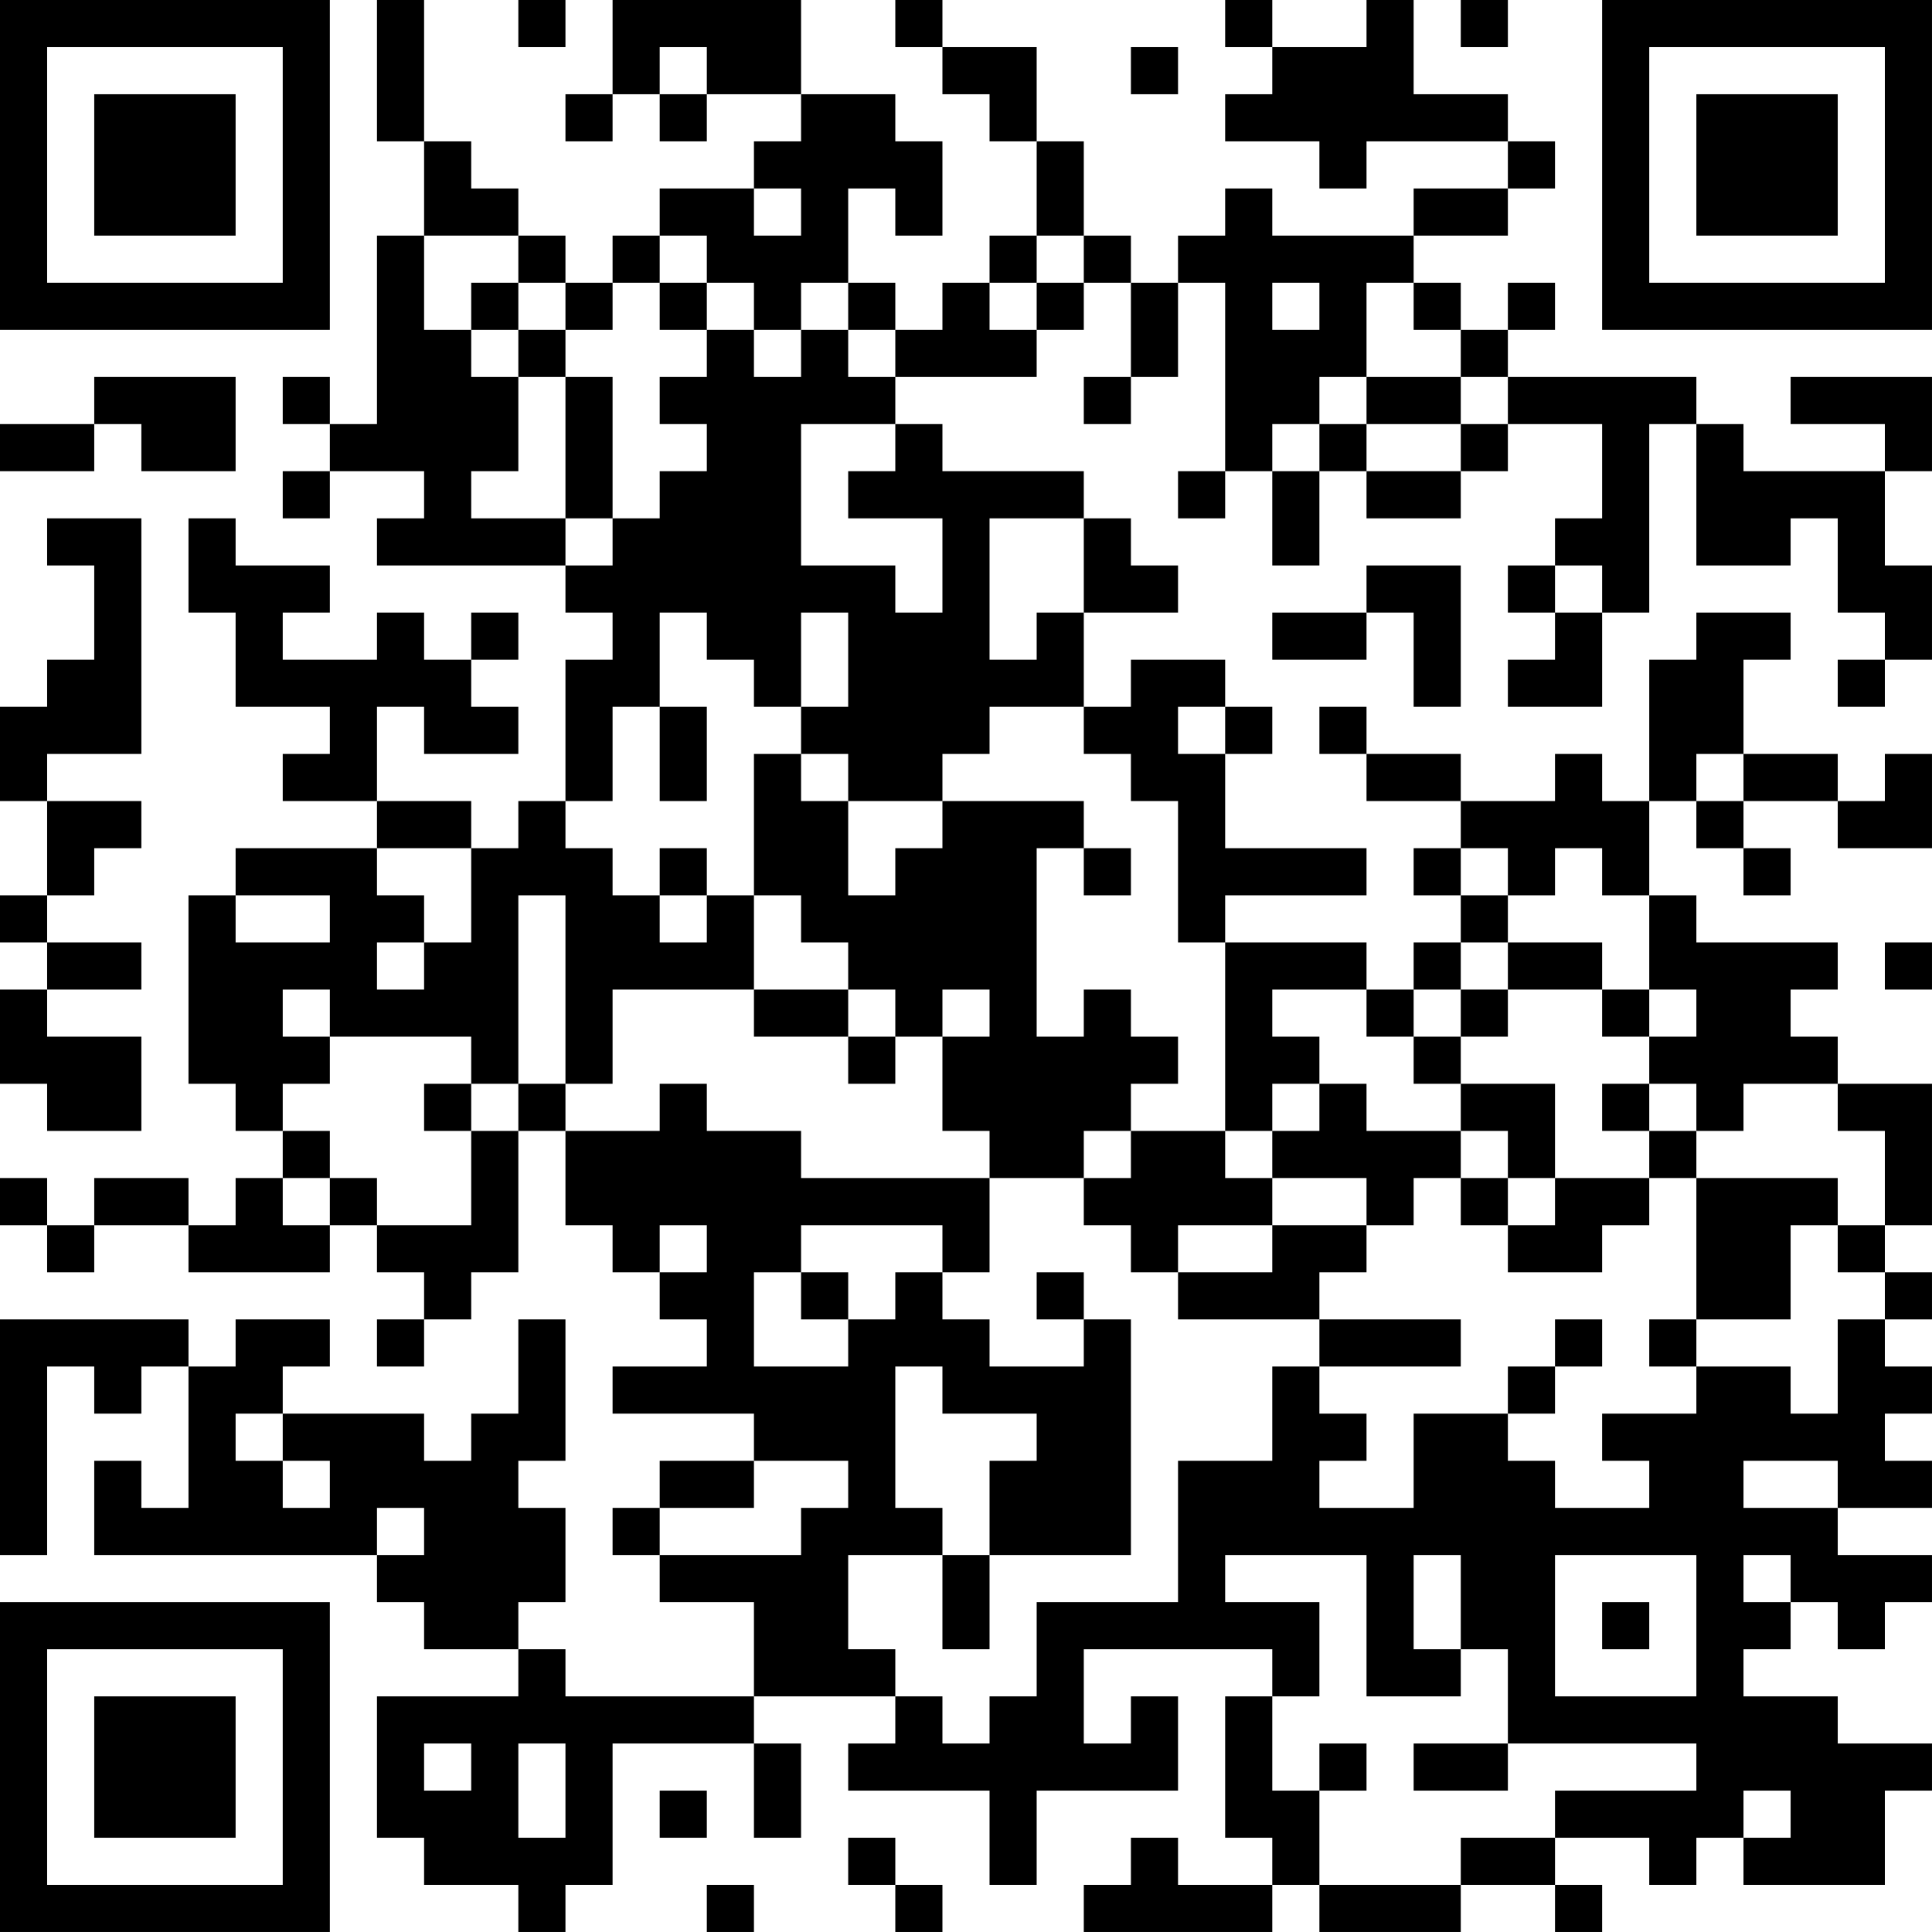 <?xml version="1.0" encoding="UTF-8"?>
<svg xmlns="http://www.w3.org/2000/svg" version="1.1" width="200" height="200" viewBox="0 0 200 200"><rect x="0" y="0" width="200" height="200" fill="#ffffff"/><g transform="scale(4.878)"><g transform="translate(0,0)"><path fill-rule="evenodd" d="M8 0L8 3L9 3L9 5L8 5L8 9L7 9L7 8L6 8L6 9L7 9L7 10L6 10L6 11L7 11L7 10L9 10L9 11L8 11L8 12L12 12L12 13L13 13L13 14L12 14L12 17L11 17L11 18L10 18L10 17L8 17L8 15L9 15L9 16L11 16L11 15L10 15L10 14L11 14L11 13L10 13L10 14L9 14L9 13L8 13L8 14L6 14L6 13L7 13L7 12L5 12L5 11L4 11L4 13L5 13L5 15L7 15L7 16L6 16L6 17L8 17L8 18L5 18L5 19L4 19L4 23L5 23L5 24L6 24L6 25L5 25L5 26L4 26L4 25L2 25L2 26L1 26L1 25L0 25L0 26L1 26L1 27L2 27L2 26L4 26L4 27L7 27L7 26L8 26L8 27L9 27L9 28L8 28L8 29L9 29L9 28L10 28L10 27L11 27L11 24L12 24L12 26L13 26L13 27L14 27L14 28L15 28L15 29L13 29L13 30L16 30L16 31L14 31L14 32L13 32L13 33L14 33L14 34L16 34L16 36L12 36L12 35L11 35L11 34L12 34L12 32L11 32L11 31L12 31L12 28L11 28L11 30L10 30L10 31L9 31L9 30L6 30L6 29L7 29L7 28L5 28L5 29L4 29L4 28L0 28L0 33L1 33L1 29L2 29L2 30L3 30L3 29L4 29L4 32L3 32L3 31L2 31L2 33L8 33L8 34L9 34L9 35L11 35L11 36L8 36L8 39L9 39L9 40L11 40L11 41L12 41L12 40L13 40L13 37L16 37L16 39L17 39L17 37L16 37L16 36L19 36L19 37L18 37L18 38L21 38L21 40L22 40L22 38L25 38L25 36L24 36L24 37L23 37L23 35L27 35L27 36L26 36L26 39L27 39L27 40L25 40L25 39L24 39L24 40L23 40L23 41L27 41L27 40L28 40L28 41L31 41L31 40L33 40L33 41L34 41L34 40L33 40L33 39L35 39L35 40L36 40L36 39L37 39L37 40L40 40L40 38L41 38L41 37L39 37L39 36L37 36L37 35L38 35L38 34L39 34L39 35L40 35L40 34L41 34L41 33L39 33L39 32L41 32L41 31L40 31L40 30L41 30L41 29L40 29L40 28L41 28L41 27L40 27L40 26L41 26L41 23L39 23L39 22L38 22L38 21L39 21L39 20L36 20L36 19L35 19L35 17L36 17L36 18L37 18L37 19L38 19L38 18L37 18L37 17L39 17L39 18L41 18L41 16L40 16L40 17L39 17L39 16L37 16L37 14L38 14L38 13L36 13L36 14L35 14L35 17L34 17L34 16L33 16L33 17L31 17L31 16L29 16L29 15L28 15L28 16L29 16L29 17L31 17L31 18L30 18L30 19L31 19L31 20L30 20L30 21L29 21L29 20L26 20L26 19L29 19L29 18L26 18L26 16L27 16L27 15L26 15L26 14L24 14L24 15L23 15L23 13L25 13L25 12L24 12L24 11L23 11L23 10L20 10L20 9L19 9L19 8L22 8L22 7L23 7L23 6L24 6L24 8L23 8L23 9L24 9L24 8L25 8L25 6L26 6L26 10L25 10L25 11L26 11L26 10L27 10L27 12L28 12L28 10L29 10L29 11L31 11L31 10L32 10L32 9L34 9L34 11L33 11L33 12L32 12L32 13L33 13L33 14L32 14L32 15L34 15L34 13L35 13L35 9L36 9L36 12L38 12L38 11L39 11L39 13L40 13L40 14L39 14L39 15L40 15L40 14L41 14L41 12L40 12L40 10L41 10L41 8L38 8L38 9L40 9L40 10L37 10L37 9L36 9L36 8L32 8L32 7L33 7L33 6L32 6L32 7L31 7L31 6L30 6L30 5L32 5L32 4L33 4L33 3L32 3L32 2L30 2L30 0L29 0L29 1L27 1L27 0L26 0L26 1L27 1L27 2L26 2L26 3L28 3L28 4L29 4L29 3L32 3L32 4L30 4L30 5L27 5L27 4L26 4L26 5L25 5L25 6L24 6L24 5L23 5L23 3L22 3L22 1L20 1L20 0L19 0L19 1L20 1L20 2L21 2L21 3L22 3L22 5L21 5L21 6L20 6L20 7L19 7L19 6L18 6L18 4L19 4L19 5L20 5L20 3L19 3L19 2L17 2L17 0L13 0L13 2L12 2L12 3L13 3L13 2L14 2L14 3L15 3L15 2L17 2L17 3L16 3L16 4L14 4L14 5L13 5L13 6L12 6L12 5L11 5L11 4L10 4L10 3L9 3L9 0ZM11 0L11 1L12 1L12 0ZM31 0L31 1L32 1L32 0ZM14 1L14 2L15 2L15 1ZM24 1L24 2L25 2L25 1ZM16 4L16 5L17 5L17 4ZM9 5L9 7L10 7L10 8L11 8L11 10L10 10L10 11L12 11L12 12L13 12L13 11L14 11L14 10L15 10L15 9L14 9L14 8L15 8L15 7L16 7L16 8L17 8L17 7L18 7L18 8L19 8L19 7L18 7L18 6L17 6L17 7L16 7L16 6L15 6L15 5L14 5L14 6L13 6L13 7L12 7L12 6L11 6L11 5ZM22 5L22 6L21 6L21 7L22 7L22 6L23 6L23 5ZM10 6L10 7L11 7L11 8L12 8L12 11L13 11L13 8L12 8L12 7L11 7L11 6ZM14 6L14 7L15 7L15 6ZM27 6L27 7L28 7L28 6ZM29 6L29 8L28 8L28 9L27 9L27 10L28 10L28 9L29 9L29 10L31 10L31 9L32 9L32 8L31 8L31 7L30 7L30 6ZM2 8L2 9L0 9L0 10L2 10L2 9L3 9L3 10L5 10L5 8ZM29 8L29 9L31 9L31 8ZM17 9L17 12L19 12L19 13L20 13L20 11L18 11L18 10L19 10L19 9ZM1 11L1 12L2 12L2 14L1 14L1 15L0 15L0 17L1 17L1 19L0 19L0 20L1 20L1 21L0 21L0 23L1 23L1 24L3 24L3 22L1 22L1 21L3 21L3 20L1 20L1 19L2 19L2 18L3 18L3 17L1 17L1 16L3 16L3 11ZM21 11L21 14L22 14L22 13L23 13L23 11ZM29 12L29 13L27 13L27 14L29 14L29 13L30 13L30 15L31 15L31 12ZM33 12L33 13L34 13L34 12ZM14 13L14 15L13 15L13 17L12 17L12 18L13 18L13 19L14 19L14 20L15 20L15 19L16 19L16 21L13 21L13 23L12 23L12 19L11 19L11 23L10 23L10 22L7 22L7 21L6 21L6 22L7 22L7 23L6 23L6 24L7 24L7 25L6 25L6 26L7 26L7 25L8 25L8 26L10 26L10 24L11 24L11 23L12 23L12 24L14 24L14 23L15 23L15 24L17 24L17 25L21 25L21 27L20 27L20 26L17 26L17 27L16 27L16 29L18 29L18 28L19 28L19 27L20 27L20 28L21 28L21 29L23 29L23 28L24 28L24 33L21 33L21 31L22 31L22 30L20 30L20 29L19 29L19 32L20 32L20 33L18 33L18 35L19 35L19 36L20 36L20 37L21 37L21 36L22 36L22 34L25 34L25 31L27 31L27 29L28 29L28 30L29 30L29 31L28 31L28 32L30 32L30 30L32 30L32 31L33 31L33 32L35 32L35 31L34 31L34 30L36 30L36 29L38 29L38 30L39 30L39 28L40 28L40 27L39 27L39 26L40 26L40 24L39 24L39 23L37 23L37 24L36 24L36 23L35 23L35 22L36 22L36 21L35 21L35 19L34 19L34 18L33 18L33 19L32 19L32 18L31 18L31 19L32 19L32 20L31 20L31 21L30 21L30 22L29 22L29 21L27 21L27 22L28 22L28 23L27 23L27 24L26 24L26 20L25 20L25 17L24 17L24 16L23 16L23 15L21 15L21 16L20 16L20 17L18 17L18 16L17 16L17 15L18 15L18 13L17 13L17 15L16 15L16 14L15 14L15 13ZM14 15L14 17L15 17L15 15ZM25 15L25 16L26 16L26 15ZM16 16L16 19L17 19L17 20L18 20L18 21L16 21L16 22L18 22L18 23L19 23L19 22L20 22L20 24L21 24L21 25L23 25L23 26L24 26L24 27L25 27L25 28L28 28L28 29L31 29L31 28L28 28L28 27L29 27L29 26L30 26L30 25L31 25L31 26L32 26L32 27L34 27L34 26L35 26L35 25L36 25L36 28L35 28L35 29L36 29L36 28L38 28L38 26L39 26L39 25L36 25L36 24L35 24L35 23L34 23L34 24L35 24L35 25L33 25L33 23L31 23L31 22L32 22L32 21L34 21L34 22L35 22L35 21L34 21L34 20L32 20L32 21L31 21L31 22L30 22L30 23L31 23L31 24L29 24L29 23L28 23L28 24L27 24L27 25L26 25L26 24L24 24L24 23L25 23L25 22L24 22L24 21L23 21L23 22L22 22L22 18L23 18L23 19L24 19L24 18L23 18L23 17L20 17L20 18L19 18L19 19L18 19L18 17L17 17L17 16ZM36 16L36 17L37 17L37 16ZM8 18L8 19L9 19L9 20L8 20L8 21L9 21L9 20L10 20L10 18ZM14 18L14 19L15 19L15 18ZM5 19L5 20L7 20L7 19ZM40 20L40 21L41 21L41 20ZM18 21L18 22L19 22L19 21ZM20 21L20 22L21 22L21 21ZM9 23L9 24L10 24L10 23ZM23 24L23 25L24 25L24 24ZM31 24L31 25L32 25L32 26L33 26L33 25L32 25L32 24ZM27 25L27 26L25 26L25 27L27 27L27 26L29 26L29 25ZM14 26L14 27L15 27L15 26ZM17 27L17 28L18 28L18 27ZM22 27L22 28L23 28L23 27ZM33 28L33 29L32 29L32 30L33 30L33 29L34 29L34 28ZM5 30L5 31L6 31L6 32L7 32L7 31L6 31L6 30ZM16 31L16 32L14 32L14 33L17 33L17 32L18 32L18 31ZM37 31L37 32L39 32L39 31ZM8 32L8 33L9 33L9 32ZM20 33L20 35L21 35L21 33ZM26 33L26 34L28 34L28 36L27 36L27 38L28 38L28 40L31 40L31 39L33 39L33 38L36 38L36 37L32 37L32 35L31 35L31 33L30 33L30 35L31 35L31 36L29 36L29 33ZM33 33L33 36L36 36L36 33ZM37 33L37 34L38 34L38 33ZM34 34L34 35L35 35L35 34ZM9 37L9 38L10 38L10 37ZM11 37L11 39L12 39L12 37ZM28 37L28 38L29 38L29 37ZM30 37L30 38L32 38L32 37ZM14 38L14 39L15 39L15 38ZM37 38L37 39L38 39L38 38ZM18 39L18 40L19 40L19 41L20 41L20 40L19 40L19 39ZM15 40L15 41L16 41L16 40ZM0 0L0 7L7 7L7 0ZM1 1L1 6L6 6L6 1ZM2 2L2 5L5 5L5 2ZM34 0L34 7L41 7L41 0ZM35 1L35 6L40 6L40 1ZM36 2L36 5L39 5L39 2ZM0 34L0 41L7 41L7 34ZM1 35L1 40L6 40L6 35ZM2 36L2 39L5 39L5 36Z" fill="#000000"/></g></g></svg>
